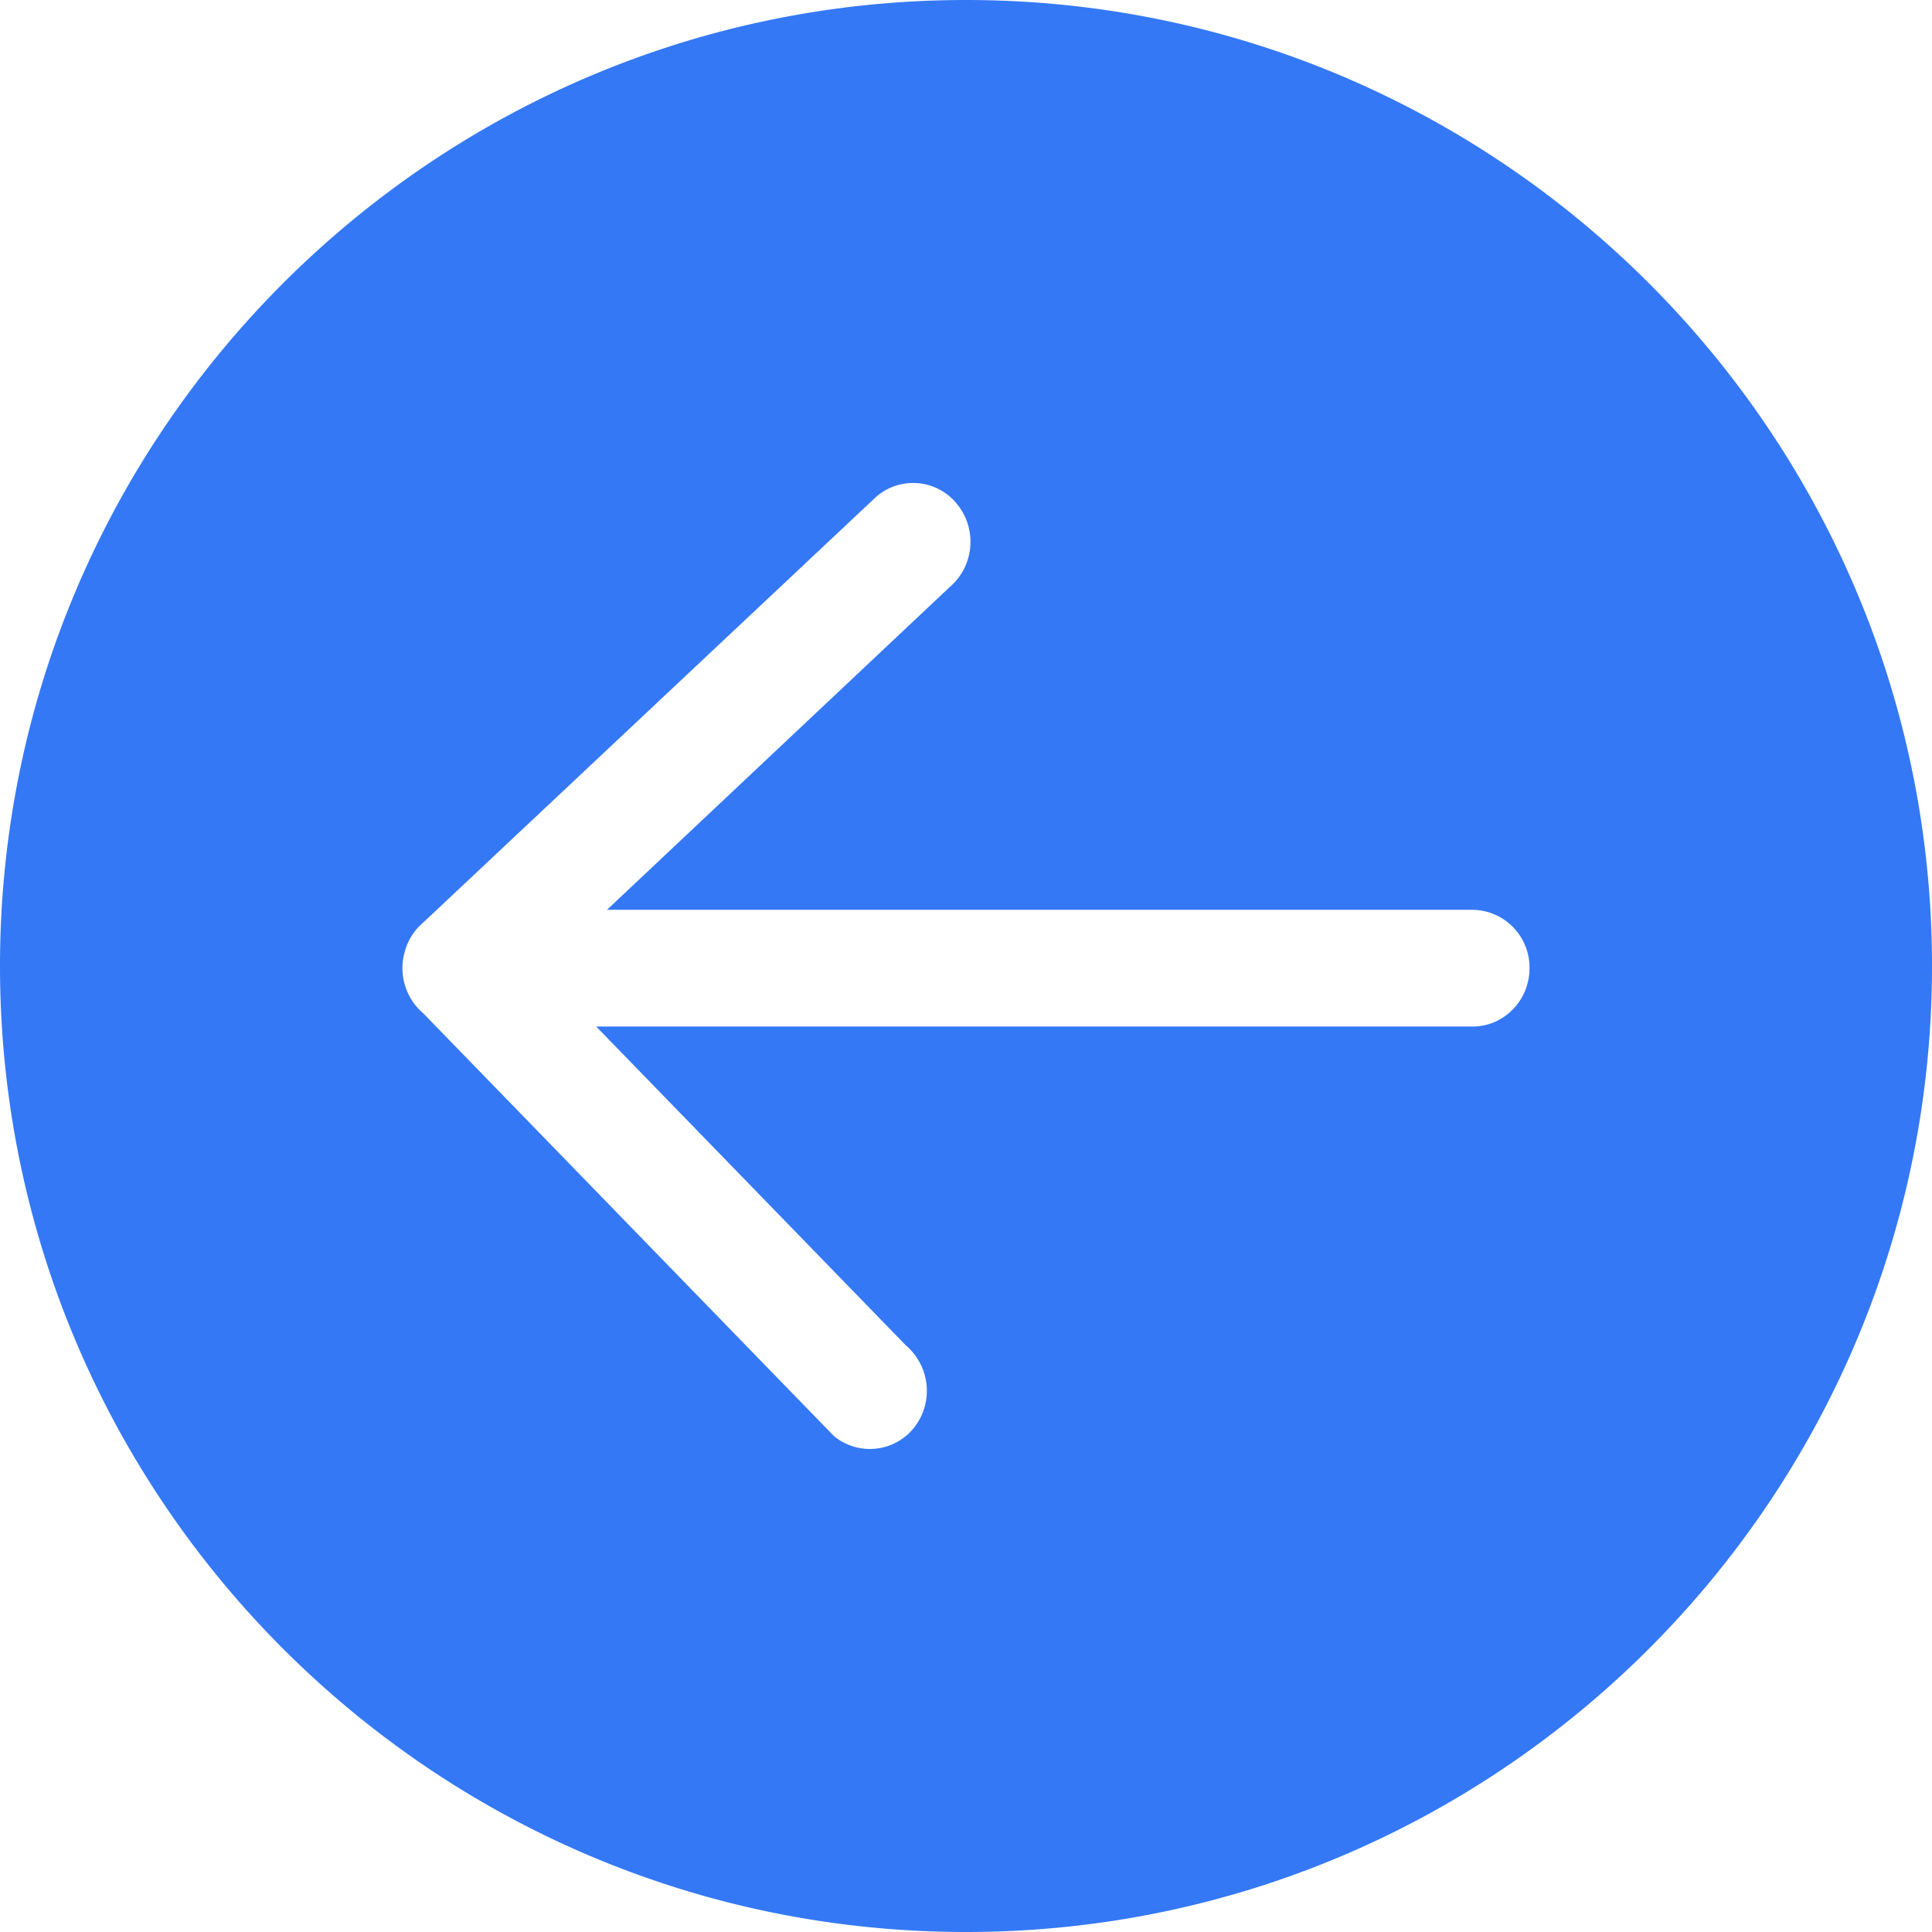 <?xml version="1.0" standalone="no"?><!DOCTYPE svg PUBLIC "-//W3C//DTD SVG 1.1//EN"
        "http://www.w3.org/Graphics/SVG/1.1/DTD/svg11.dtd">
<svg t="1653291765042" class="icon" viewBox="0 0 1024 1024" version="1.1" xmlns="http://www.w3.org/2000/svg"
     p-id="53620" width="200" height="200">
    <defs>
        <style type="text/css">@font-face { font-family: feedback-iconfont; src:
            url("//at.alicdn.com/t/font_1031158_u69w8yhxdu.woff2?t=1630033759944") format("woff2"),
            url("//at.alicdn.com/t/font_1031158_u69w8yhxdu.woff?t=1630033759944") format("woff"),
            url("//at.alicdn.com/t/font_1031158_u69w8yhxdu.ttf?t=1630033759944") format("truetype"); }
        </style>
    </defs>
    <path d="M0 512c0 282.453 229.547 512 512 512s512-229.547 512-512S794.453 0 512 0 0 229.547 0 512z m213.419-1.195l1.365-7.338a31.147 31.147 0 0 1 9.728-14.678L464.64 263.083a29.867 29.867 0 0 1 42.837 4.352c10.657 13.373 8.768 32.792-4.266 43.861L321.707 482.219h458.837a30.55 30.55 0 0 1 21.478 9.248 30.565 30.565 0 0 1 8.648 21.728c0 17.066-13.571 30.89-30.126 30.89H315.989l164.182 169.046c12.916 11.023 14.801 30.287 4.266 43.605a29.952 29.952 0 0 1-42.41 4.437l-217.6-224a31.573 31.573 0 0 1-9.643-33.621l-1.365 7.253z"
          fill="#3478F5" p-id="53621"></path>
</svg>